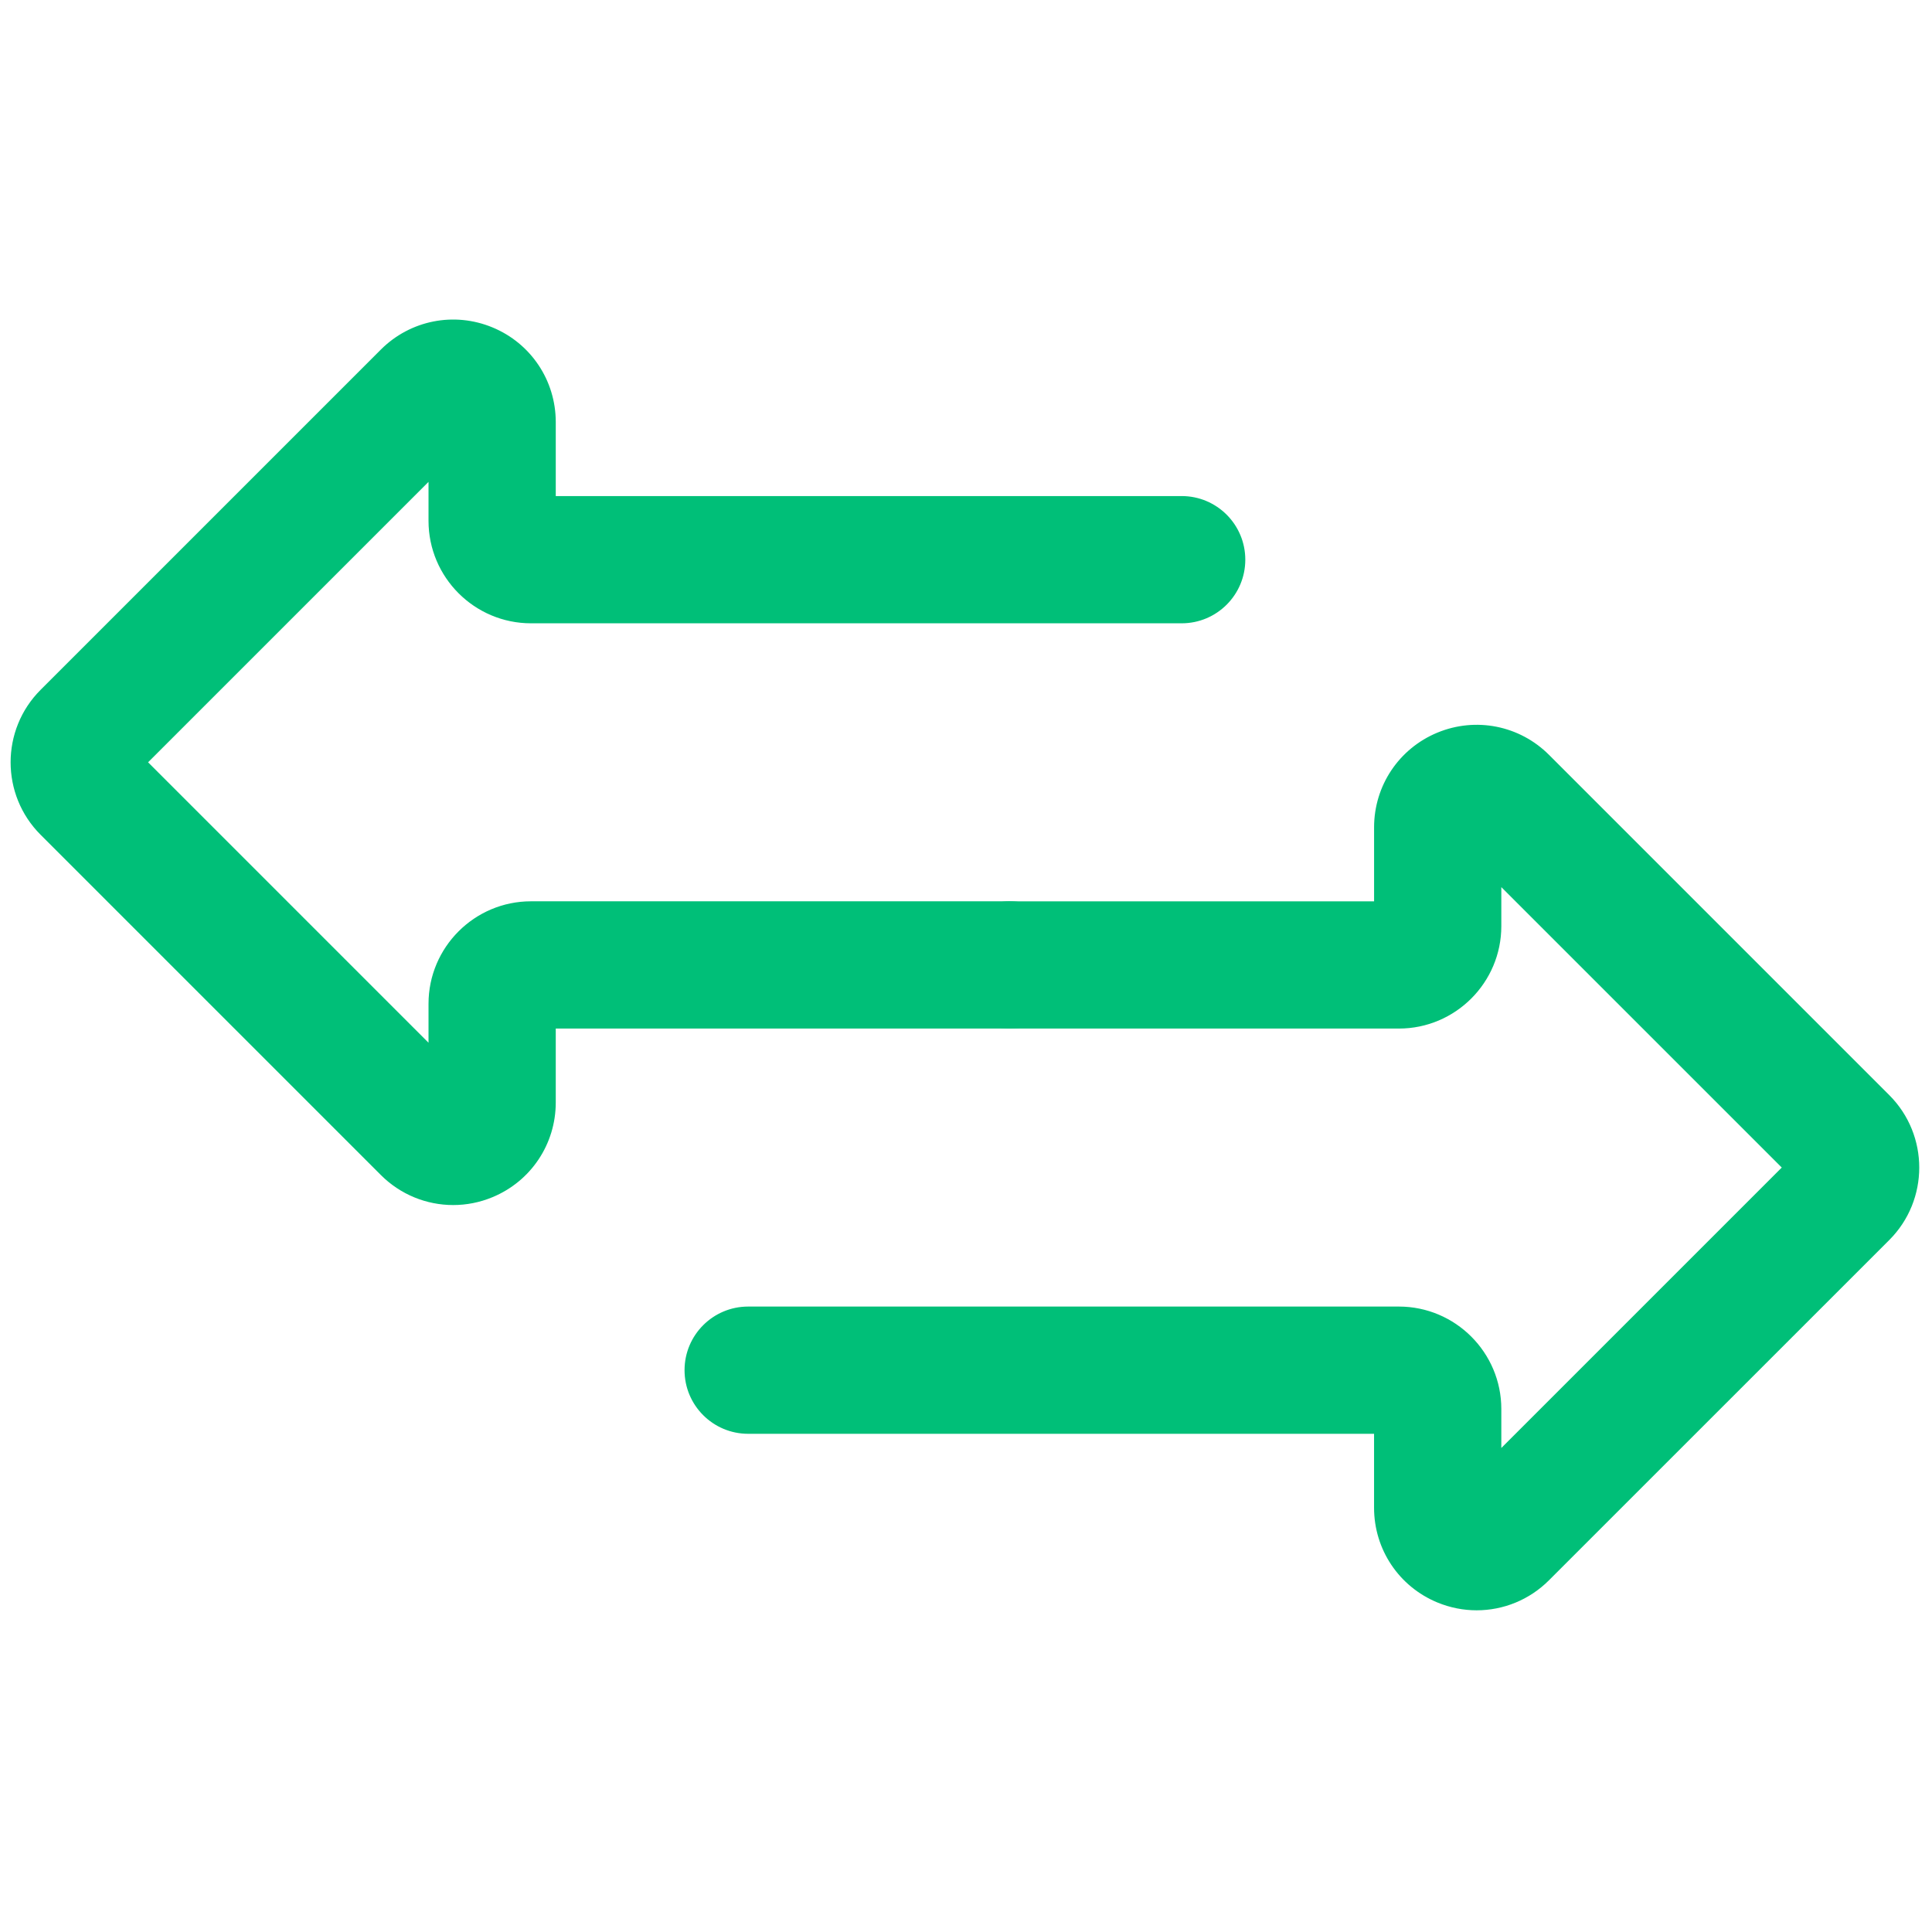 <svg xmlns="http://www.w3.org/2000/svg" version="1.1" xmlns:xlink="http://www.w3.org/1999/xlink" xmlns:svgjs="http://svgjs.com/svgjs" width="256" height="256"><svg xmlns="http://www.w3.org/2000/svg" xmlns:xlink="http://www.w3.org/1999/xlink" version="1.1" width="256" height="256" viewBox="0 0 256 256" xml:space="preserve">

<defs>
</defs>
<g style="stroke: none; stroke-width: 0; stroke-dasharray: none; stroke-linecap: butt; stroke-linejoin: miter; stroke-miterlimit: 10; fill: none; fill-rule: nonzero; opacity: 1;" transform="translate(1.407 1.407) scale(2.81 2.81)">
	<path d="M 69.131 75.433 c -0.623 0 -1.252 -0.121 -1.854 -0.37 c -1.813 -0.75 -2.984 -2.503 -2.984 -4.464 V 67.11 H 34.779 c -1.657 0 -3 -1.343 -3 -3 s 1.343 -3 3 -3 h 30.684 c 2.664 0 4.831 2.168 4.831 4.832 v 1.837 l 13.224 -13.224 L 70.294 41.332 v 1.837 c 0 2.664 -2.167 4.832 -4.831 4.832 H 47.124 c -1.657 0 -3 -1.343 -3 -3 c 0 -1.657 1.343 -3 3 -3 h 17.17 v -3.489 c 0 -1.962 1.171 -3.714 2.984 -4.465 c 1.814 -0.75 3.879 -0.339 5.266 1.049 l 16.044 16.044 c 1.884 1.884 1.884 4.948 0 6.832 L 72.542 74.016 C 71.617 74.943 70.386 75.433 69.131 75.433 z" style="stroke: none; stroke-width: 1; stroke-dasharray: none; stroke-linecap: butt; stroke-linejoin: miter; stroke-miterlimit: 10; fill: rgb(0,191,120); fill-rule: nonzero; opacity: 1;" transform=" matrix(1 0 0 1 0 0) " stroke-linecap="round"></path>
	<path d="M 20.869 56.323 c -1.255 0 -2.484 -0.49 -3.411 -1.416 L 1.413 38.862 c -1.884 -1.884 -1.884 -4.949 0 -6.833 l 16.044 -16.044 c 1.386 -1.386 3.454 -1.798 5.265 -1.047 c 1.813 0.75 2.984 2.503 2.984 4.464 v 3.489 h 29.515 c 1.657 0 3 1.343 3 3 c 0 1.657 -1.343 3 -3 3 H 24.538 c -2.664 0 -4.832 -2.168 -4.832 -4.832 v -1.837 L 6.482 35.445 l 13.224 13.224 v -1.837 c 0 -2.665 2.168 -4.832 4.832 -4.832 h 22.587 c 1.657 0 3 1.343 3 3 c 0 1.657 -1.343 3 -3 3 H 25.706 v 3.488 c 0 1.961 -1.171 3.713 -2.983 4.464 C 22.122 56.202 21.492 56.323 20.869 56.323 z" style="stroke: none; stroke-width: 1; stroke-dasharray: none; stroke-linecap: butt; stroke-linejoin: miter; stroke-miterlimit: 10; fill: rgb(0,191,120); fill-rule: nonzero; opacity: 1;" transform=" matrix(1 0 0 1 0 0) " stroke-linecap="round"></path>
</g>
</svg><style>@media (prefers-color-scheme: light) { :root { filter: none; } }
</style></svg>